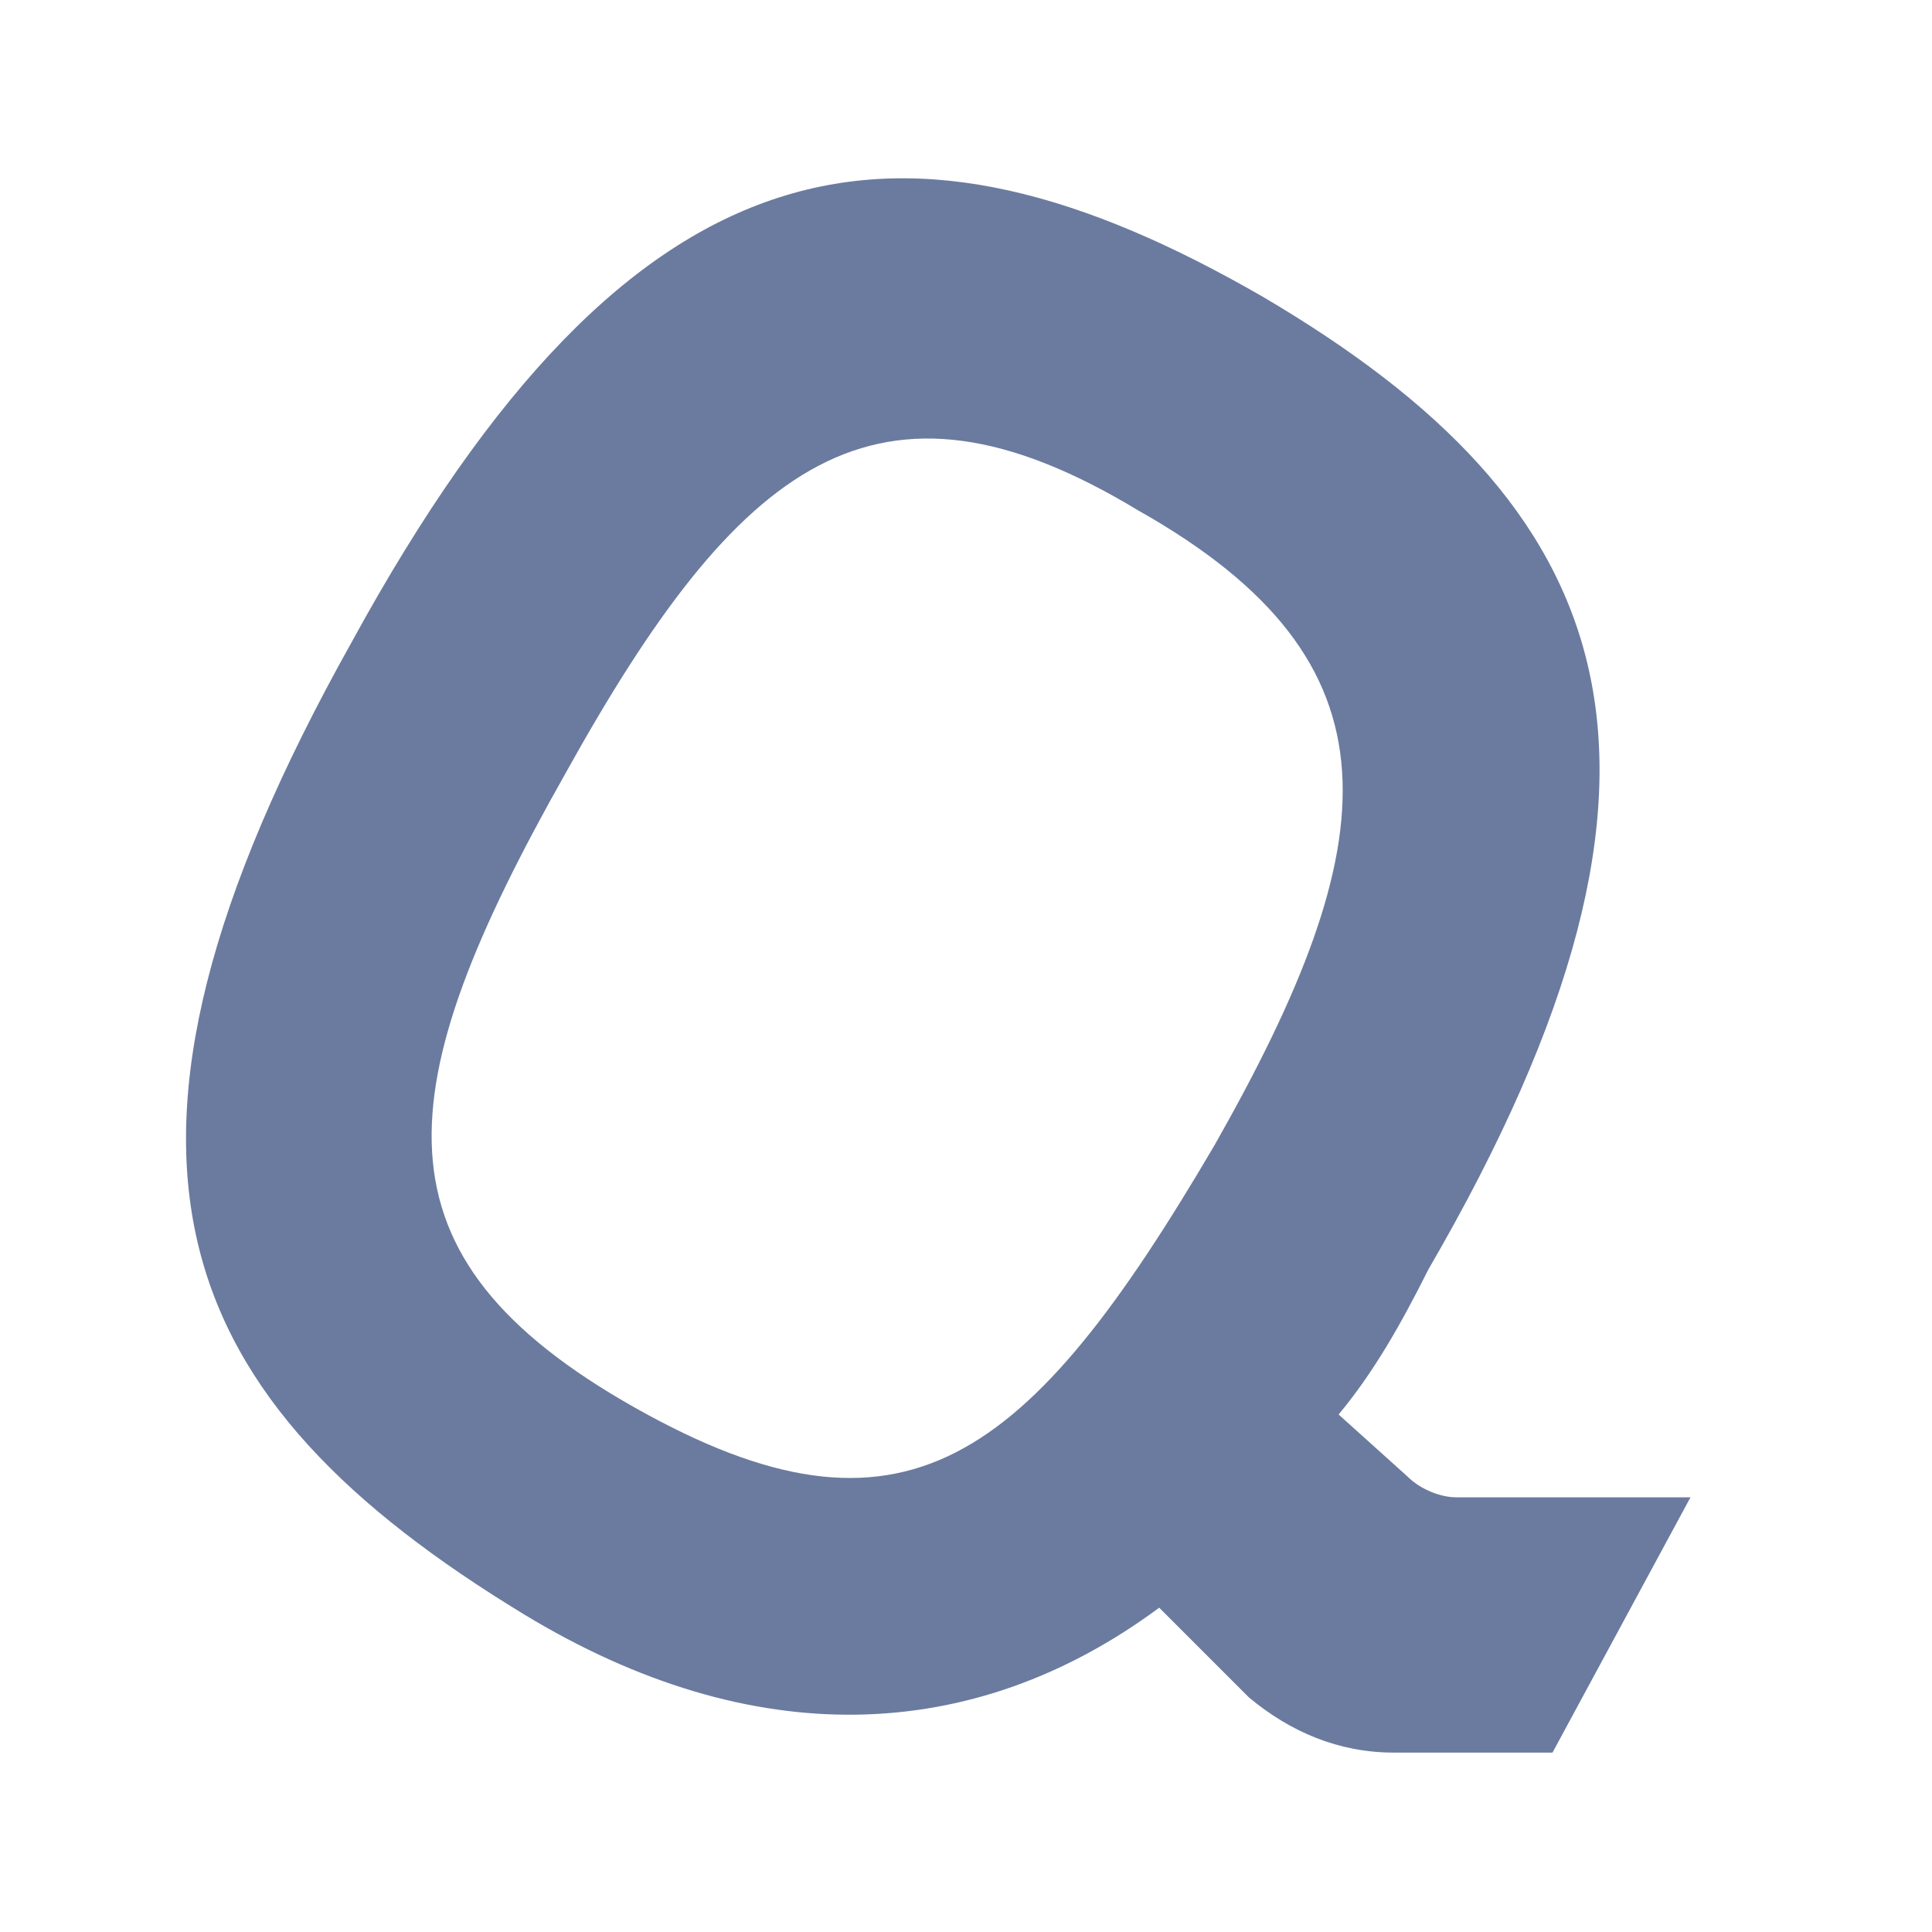 <?xml version="1.0" encoding="utf-8"?>
<!-- Generator: Adobe Illustrator 24.0.1, SVG Export Plug-In . SVG Version: 6.00 Build 0)  -->
<svg version="1.1" id="图层_1" xmlns="http://www.w3.org/2000/svg" xmlns:xlink="http://www.w3.org/1999/xlink" x="0px" y="0px"
	 viewBox="0 0 28 28" style="enable-background:new 0 0 28 28;" xml:space="preserve">
<style type="text/css">
	.st0{fill-rule:evenodd;clip-rule:evenodd;fill:#6B7B9F;}
</style>
<g id="Page-1">
	<g id="reward-program_未登录" transform="translate(-97, -1858)">
		<g id="benefits" transform="translate(-326, 1021)">
			<g id="_x32_" transform="translate(326, 745)">
				<g id="_x35_0Q" transform="translate(55, 92)">
					<g id="Q" transform="translate(42, 0)">
						<path id="Fill-26" class="st0" d="M9.2,20.4c-3.9-2.2-3.6-4.6-1-9.2c2.5-4.5,4.5-6.1,8.3-3.8c3.9,2.2,3.6,4.8,1.1,9.2
							C14.9,21.2,13.1,22.6,9.2,20.4 M20.4,21.4l-1-0.9c0.5-0.6,0.9-1.3,1.3-2.1C25,11,23.4,7.3,18.3,4.3c-5.2-3-9.1-2.5-13.2,5
							c-4.2,7.5-2.6,11,2.5,14.1c3.3,2,6.5,1.9,9.2-0.1l1.3,1.3c0.6,0.5,1.3,0.8,2.1,0.8l2.3,0l2-3.7h-3.4
							C20.9,21.7,20.6,21.6,20.4,21.4"/>
					</g>
				</g>
			</g>
		</g>
	</g>
</g>
</svg>
